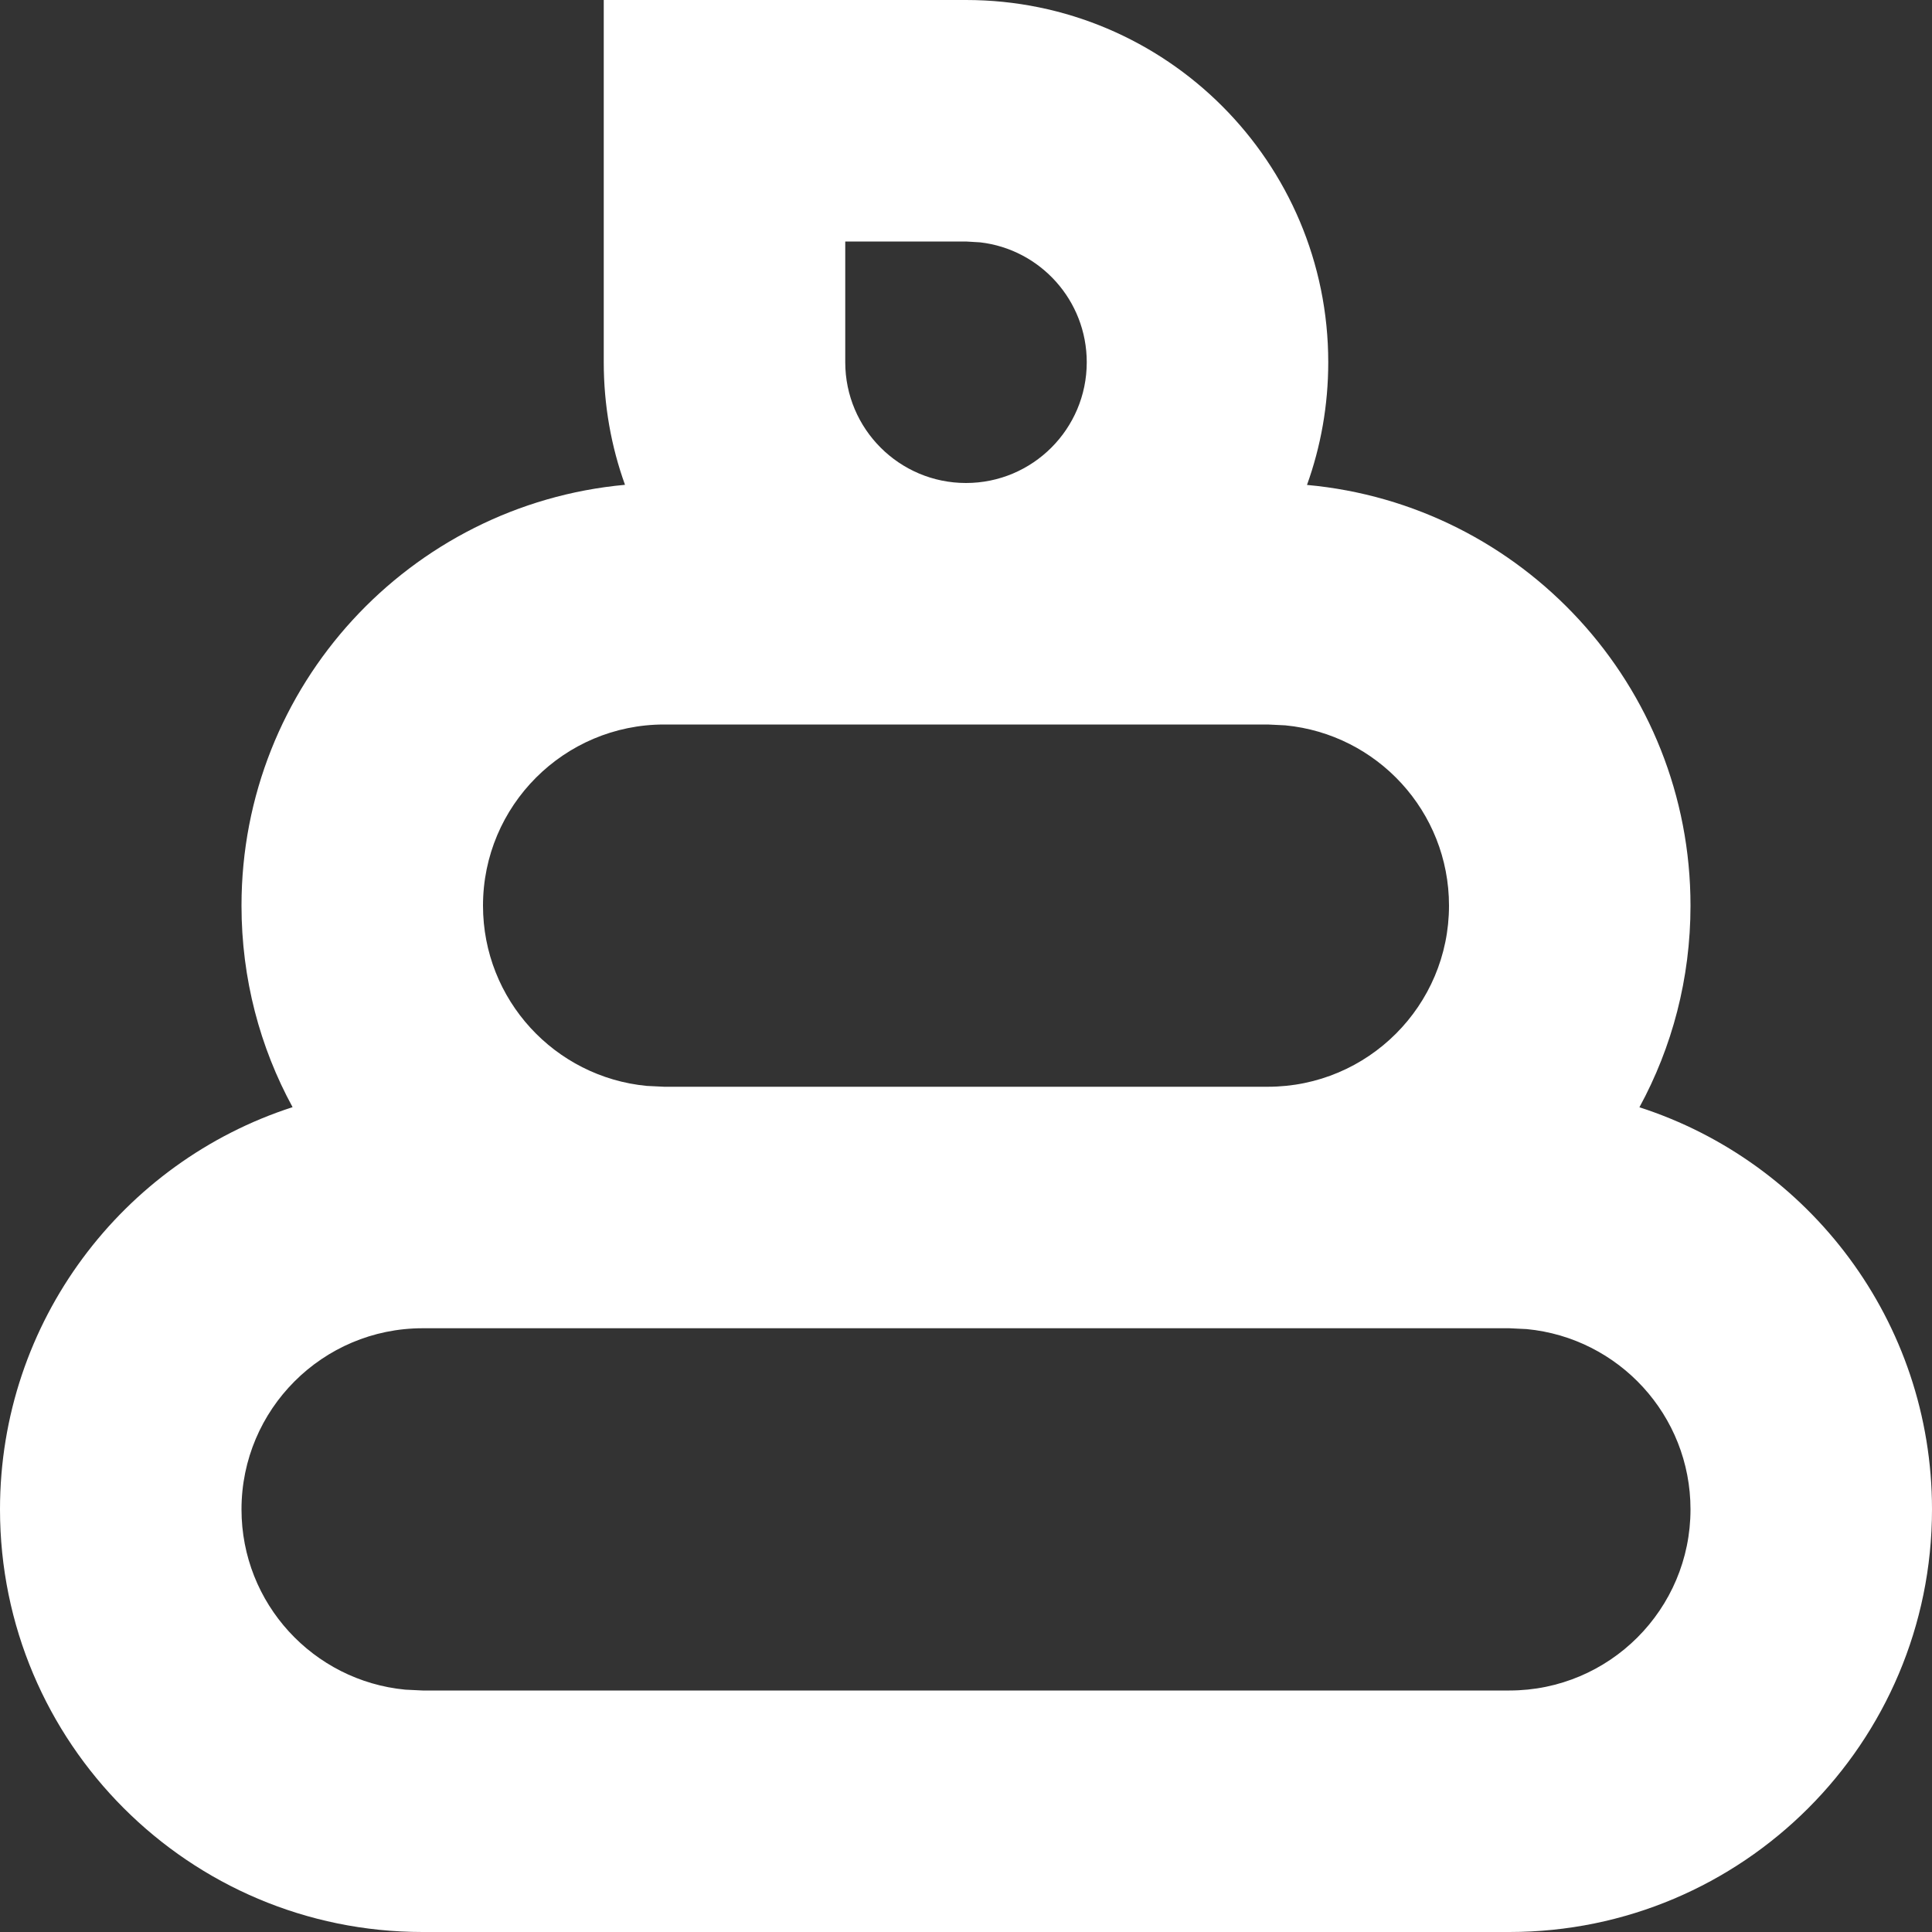 <?xml version="1.0" encoding="UTF-8"?>
<svg width="16px" height="16px" viewBox="0 0 16 16" version="1.1" xmlns="http://www.w3.org/2000/svg" xmlns:xlink="http://www.w3.org/1999/xlink">
    <rect x="0" y="0" width="16" height="16" fill="#333333" stroke="none"/>
    <title>03142C20-01B1-4155-9D43-41FFAF112E49</title>
    <g id="Preferences" stroke="none" stroke-width="1" fill="none" fill-rule="evenodd">
        <g id="Robert-Dark" transform="translate(-114, -623)" fill="#FFFFFF" fill-rule="nonzero">
            <path d="M122,623 C123.657,623 125,624.343 125,626 C125,626.357 124.938,626.699 124.824,627.016 C126.605,627.178 128,628.676 128,630.5 C128,631.105 127.847,631.674 127.577,632.17 C128.983,632.623 130,633.943 130,635.5 C130,637.433 128.433,639 126.5,639 L117.5,639 C115.567,639 114,637.433 114,635.5 C114,633.943 115.017,632.623 116.423,632.169 C116.153,631.674 116,631.105 116,630.5 C116,628.676 117.395,627.178 119.176,627.015 C119.062,626.699 119,626.357 119,626 L119,623 L122,623 Z M126.5,634 L117.5,634 C116.672,634 116,634.672 116,635.5 C116,636.28 116.595,636.92 117.356,636.993 L117.5,637 L126.5,637 C127.328,637 128,636.328 128,635.5 C128,634.72 127.405,634.08 126.644,634.007 L126.5,634 Z M124.5,629 L119.5,629 C118.672,629 118,629.672 118,630.5 C118,631.28 118.595,631.92 119.356,631.993 L119.5,632 L124.5,632 C125.328,632 126,631.328 126,630.5 C126,629.72 125.405,629.08 124.644,629.007 L124.5,629 Z M122,625 L121,625 L121,626 C121,626.552 121.448,627 122,627 C122.552,627 123,626.552 123,626 C123,625.487 122.614,625.064 122.117,625.007 L122,625 Z" id="fakenewsicon"></path>
        </g>
    </g>
</svg>